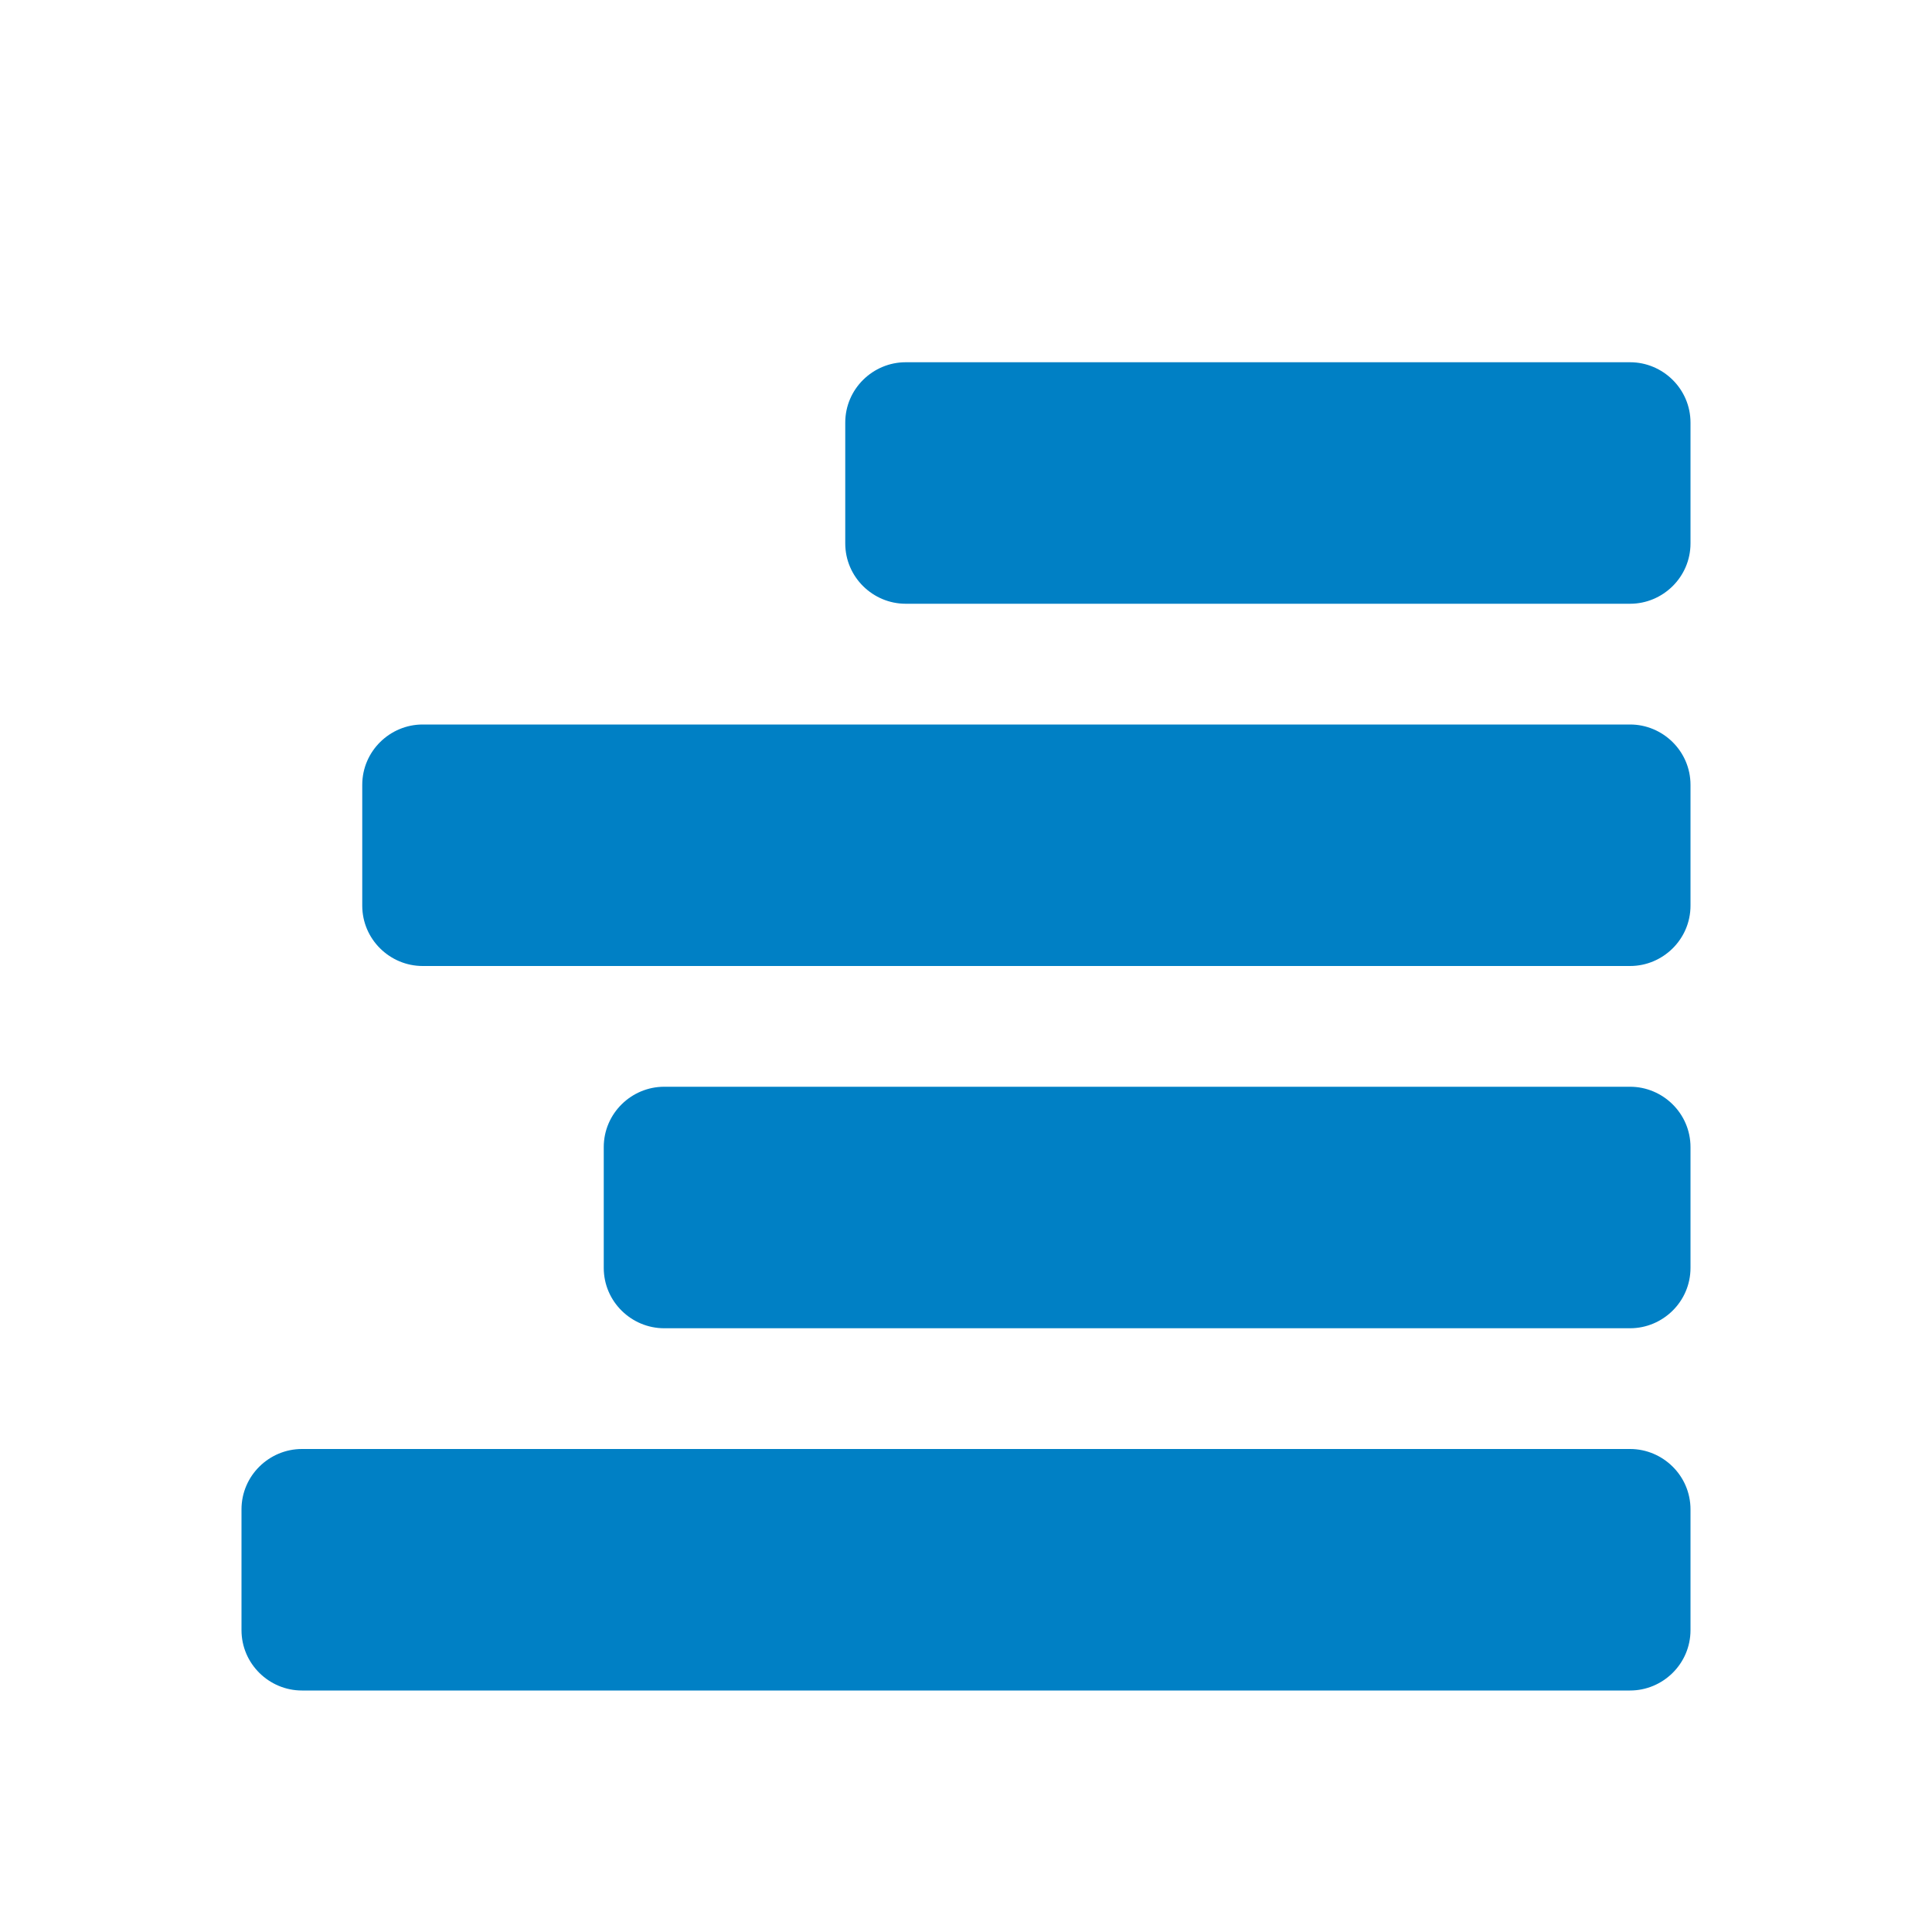<svg xmlns="http://www.w3.org/2000/svg" viewBox="0 0 16 16" width="16" height="16">
<cis-name>align-right</cis-name>
<cis-semantic>primary</cis-semantic>
<path fill-rule="evenodd" clip-rule="evenodd" fill="#0080C5" d="M14,4.5C14,4.78,13.77,5,13.5,5h-6C7.23,5,7,4.78,7,4.5v-1
	C7,3.22,7.23,3,7.5,3h6C13.77,3,14,3.22,14,3.5V4.5z M14,6.5C14,6.22,13.77,6,13.5,6h-10C3.23,6,3,6.22,3,6.5v1C3,7.78,3.23,8,3.5,8
	h10C13.77,8,14,7.78,14,7.5V6.5z M14,9.5C14,9.22,13.77,9,13.5,9h-8C5.23,9,5,9.22,5,9.5v1C5,10.78,5.23,11,5.5,11h8
	c0.27,0,0.5-0.22,0.5-0.5V9.5z M14,12.5c0-0.28-0.23-0.5-0.5-0.5h-11C2.23,12,2,12.22,2,12.5v1C2,13.78,2.23,14,2.5,14h11
	c0.27,0,0.5-0.22,0.5-0.5V12.5z"/>
</svg>
